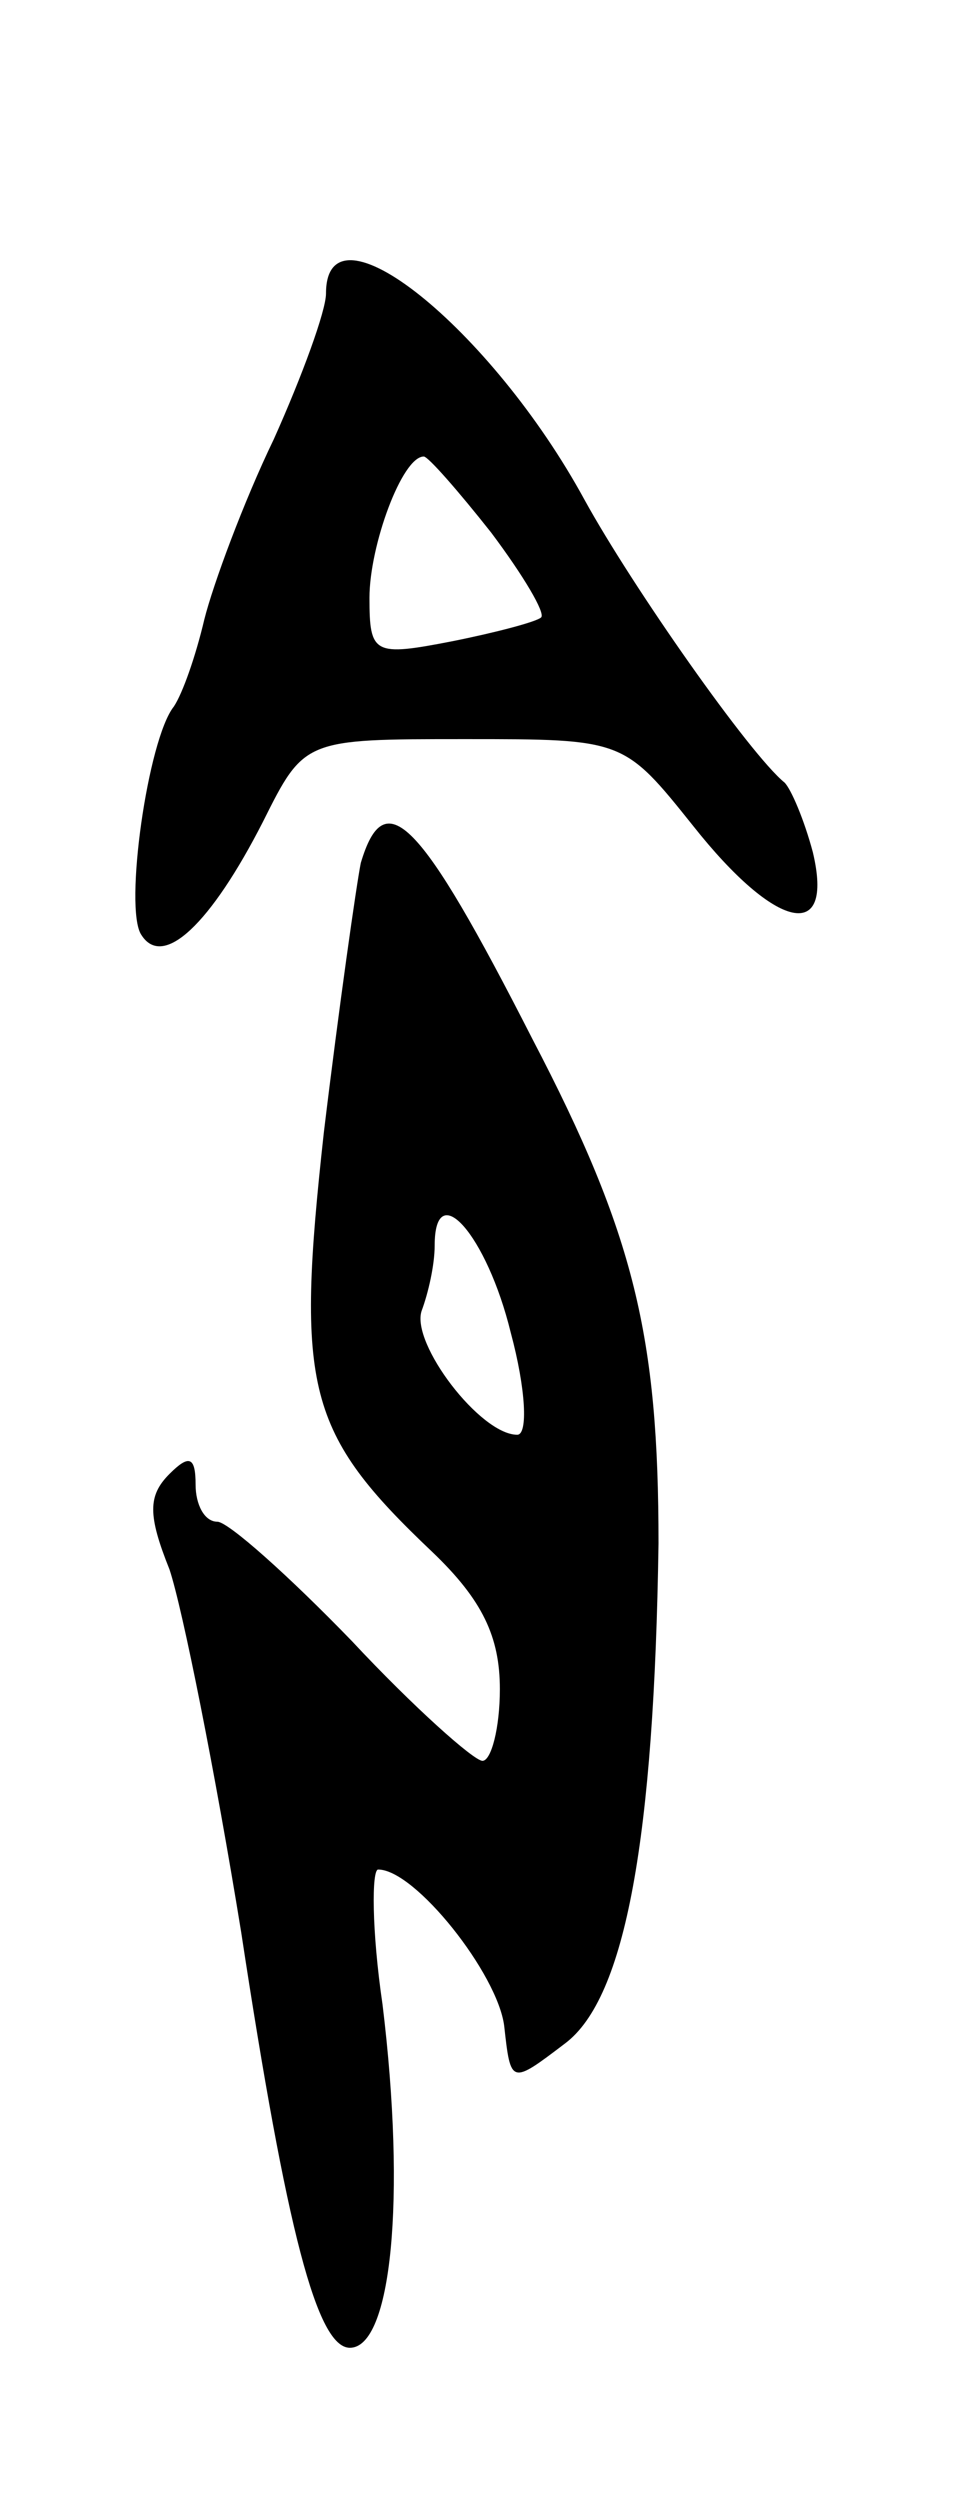 <svg version="1.0" xmlns="http://www.w3.org/2000/svg"
 width="45pt" height="115pt" viewBox="0 0 45 115"
 preserveAspectRatio="xMidYMid meet">
<g transform="translate(0,115) scale(0.1,-0.1)"
fill="#000000" stroke="none">
<path d="M150 1015 c0 -8 -11 -38 -24 -67 -14 -29 -28 -67 -32 -83 -4 -17 -10
-34 -14 -40 -12 -15 -23 -93 -15 -105 10 -16 32 5 56 52 19 38 19 38 93 38 73
0 73 0 105 -40 38 -48 65 -54 55 -12 -4 15 -10 29 -13 32 -16 13 -70 90 -92
130 -43 79 -119 140 -119 95z m76 -110 c15 -20 25 -37 23 -39 -2 -2 -21 -7
-41 -11 -36 -7 -38 -6 -38 20 0 24 15 65 25 65 2 0 16 -16 31 -35z"/>
<path d="M166 753 c-2 -10 -10 -66 -17 -124 -13 -118 -8 -138 50 -193 23 -22
31 -39 31 -63 0 -18 -4 -33 -8 -33 -4 0 -32 25 -60 55 -29 30 -57 55 -62 55
-6 0 -10 8 -10 17 0 13 -3 14 -12 5 -10 -10 -10 -19 0 -44 6 -18 21 -93 33
-167 21 -138 35 -191 50 -191 19 0 26 68 15 158 -5 34 -5 62 -2 62 17 0 55
-48 58 -72 3 -27 3 -27 28 -8 28 21 41 95 43 230 0 95 -11 142 -58 232 -52
102 -68 118 -79 81z m69 -216 c7 -26 8 -47 3 -47 -17 0 -49 42 -44 57 3 8 6
21 6 30 0 32 24 5 35 -40z"/>
</g>
</svg>
